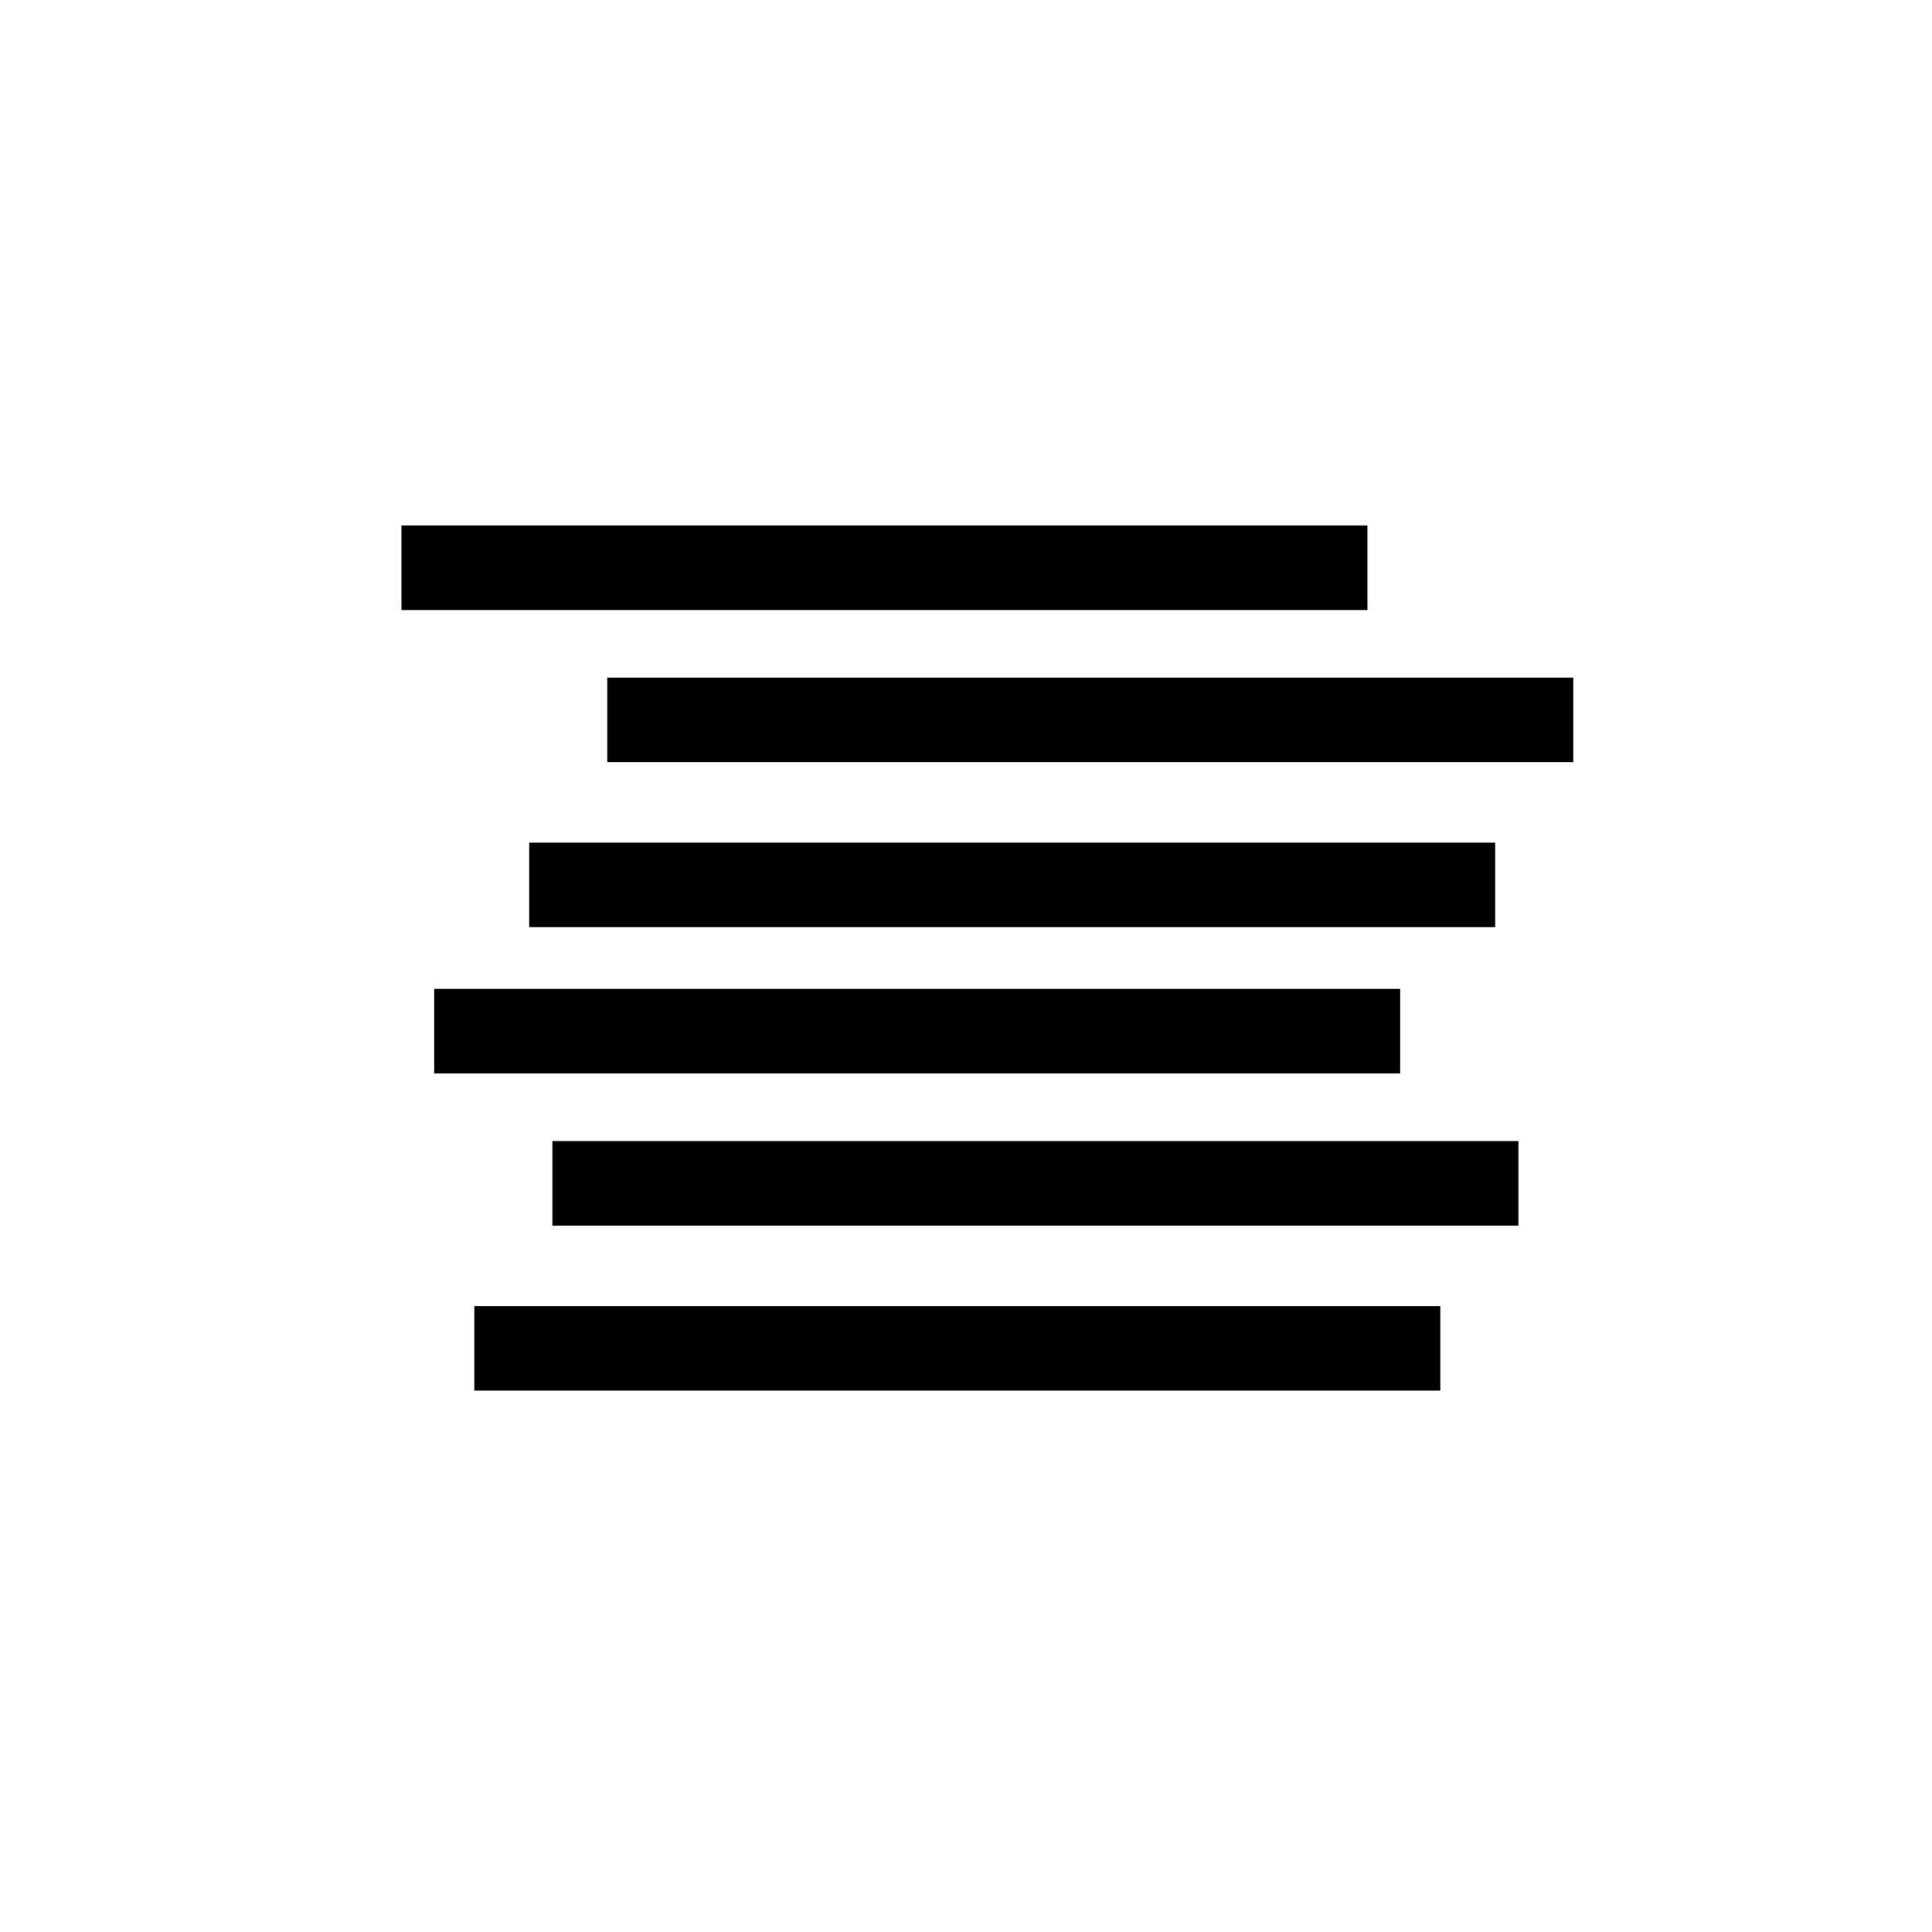 ﻿<?xml version="1.0" encoding="utf-8"?>
<!DOCTYPE svg PUBLIC "-//W3C//DTD SVG 1.1//EN" "http://www.w3.org/Graphics/SVG/1.1/DTD/svg11.dtd">
<svg xmlns="http://www.w3.org/2000/svg" xmlns:xlink="http://www.w3.org/1999/xlink" version="1.1" baseProfile="full" width="800" height="800" viewBox="0 0 800.00 800.00" enable-background="new 0 0 800.00 800.00" xml:space="preserve">
	<line fill="none" stroke-width="35" stroke-linejoin="round" stroke="#000000" stroke-opacity="1" x1="179.796" y1="427" x2="579.796" y2="427"/>
	<line fill="none" stroke-width="35" stroke-linejoin="round" stroke="#000000" stroke-opacity="1" x1="228.735" y1="490" x2="628.735" y2="490"/>
	<line fill="none" stroke-width="35" stroke-linejoin="round" stroke="#000000" stroke-opacity="1" x1="196.401" y1="558.333" x2="596.401" y2="558.333"/>
	<line fill="none" stroke-width="35" stroke-linejoin="round" stroke="#000000" stroke-opacity="1" x1="166.235" y1="235.083" x2="566.234" y2="235.083"/>
	<line fill="none" stroke-width="35" stroke-linejoin="round" stroke="#000000" stroke-opacity="1" x1="251.469" y1="298.083" x2="651.469" y2="298.083"/>
	<line fill="none" stroke-width="35" stroke-linejoin="round" stroke="#000000" stroke-opacity="1" x1="219.136" y1="366.417" x2="619.136" y2="366.417"/>
</svg>
